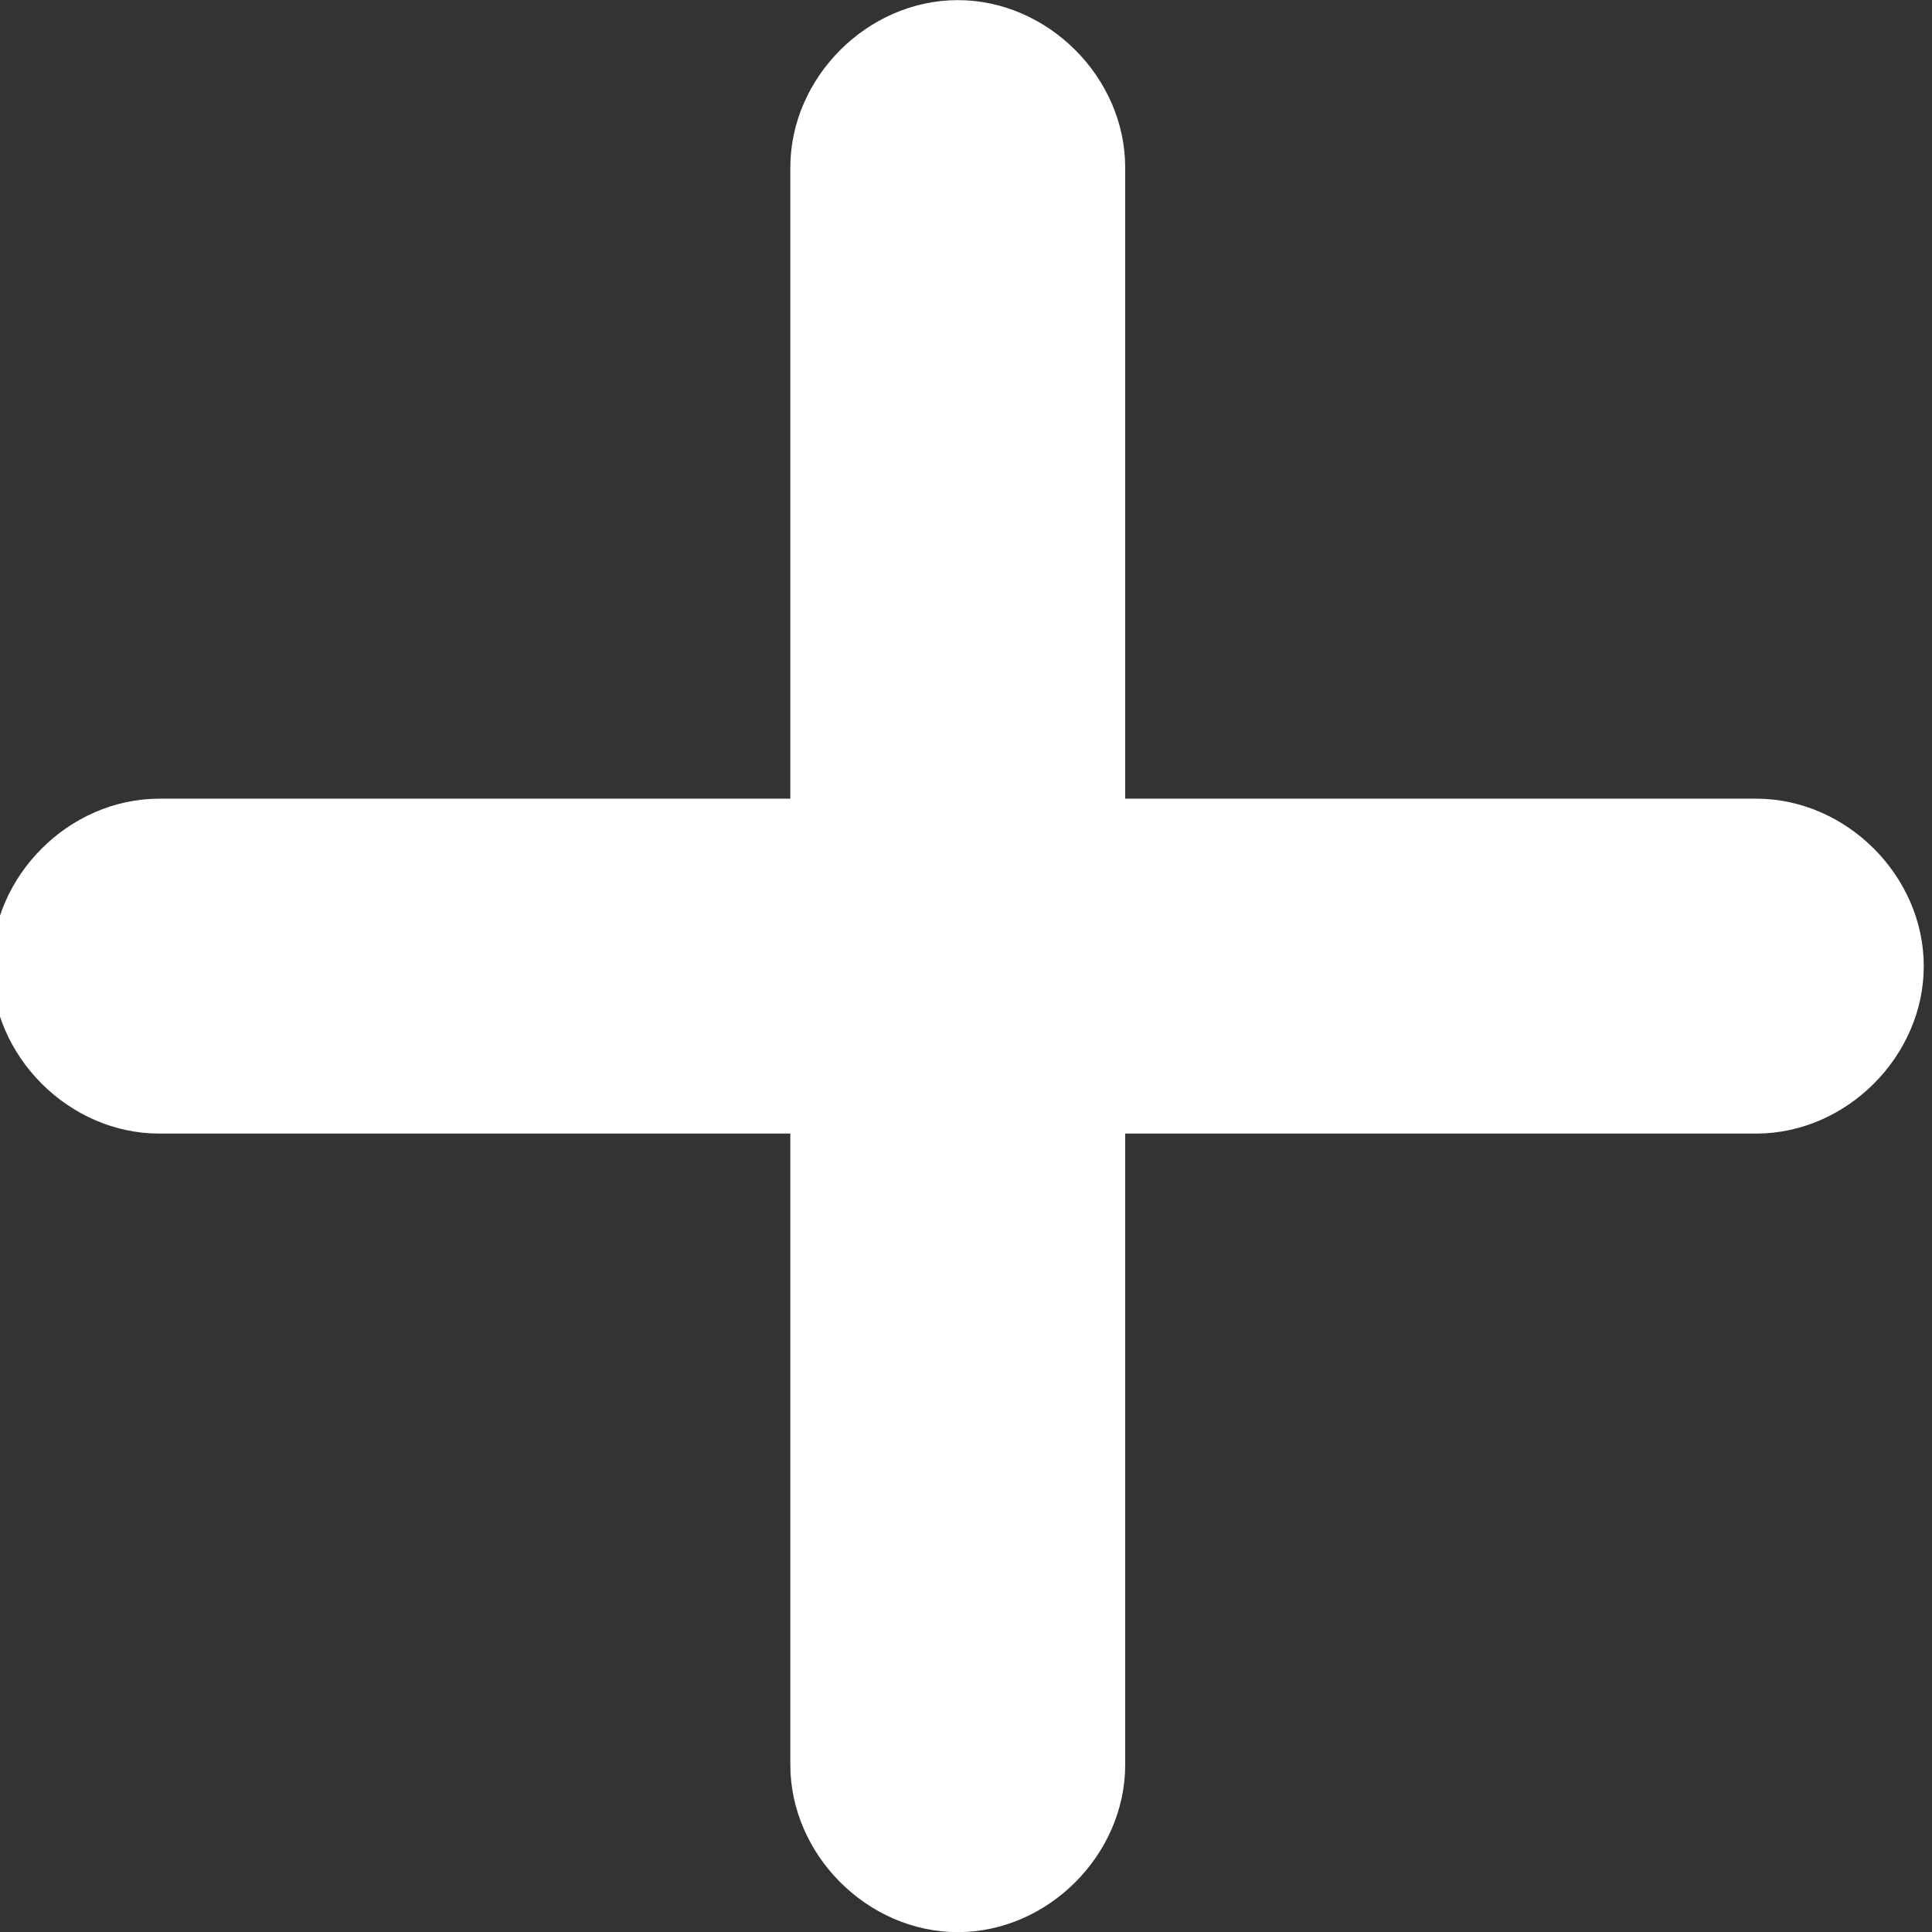 <?xml version="1.0" encoding="utf-8"?>
<!-- Generator: Adobe Illustrator 25.2.1, SVG Export Plug-In . SVG Version: 6.00 Build 0)  -->
<svg version="1.1" id="Layer_1" xmlns="http://www.w3.org/2000/svg" xmlns:xlink="http://www.w3.org/1999/xlink" x="0px" y="0px"
	 viewBox="0 0 15 15" style="enable-background:new 0 0 15 15;" xml:space="preserve">
<rect x="0" y="0" width="15" height="15" fill="#333333" stroke="none"/>
<style type="text/css">
	.st0{fill:#FFFFFF;}
</style>
<g id="Plus" transform="translate(-1856.264 -355.999)">
	<path id="Union_3" class="st0" d="M1862.4,369.7v-4.9h-4.9c-0.7,0-1.3-0.6-1.3-1.3c0-0.7,0.6-1.3,1.3-1.3h4.9v-4.9
		c0-0.7,0.6-1.3,1.3-1.3s1.3,0.6,1.3,1.3v4.9h4.9c0.7,0,1.3,0.6,1.3,1.3c0,0.7-0.6,1.3-1.3,1.3h-4.9v4.9c0,0.7-0.6,1.3-1.3,1.3
		S1862.4,370.4,1862.4,369.7L1862.4,369.7z"/>
</g>
</svg>
